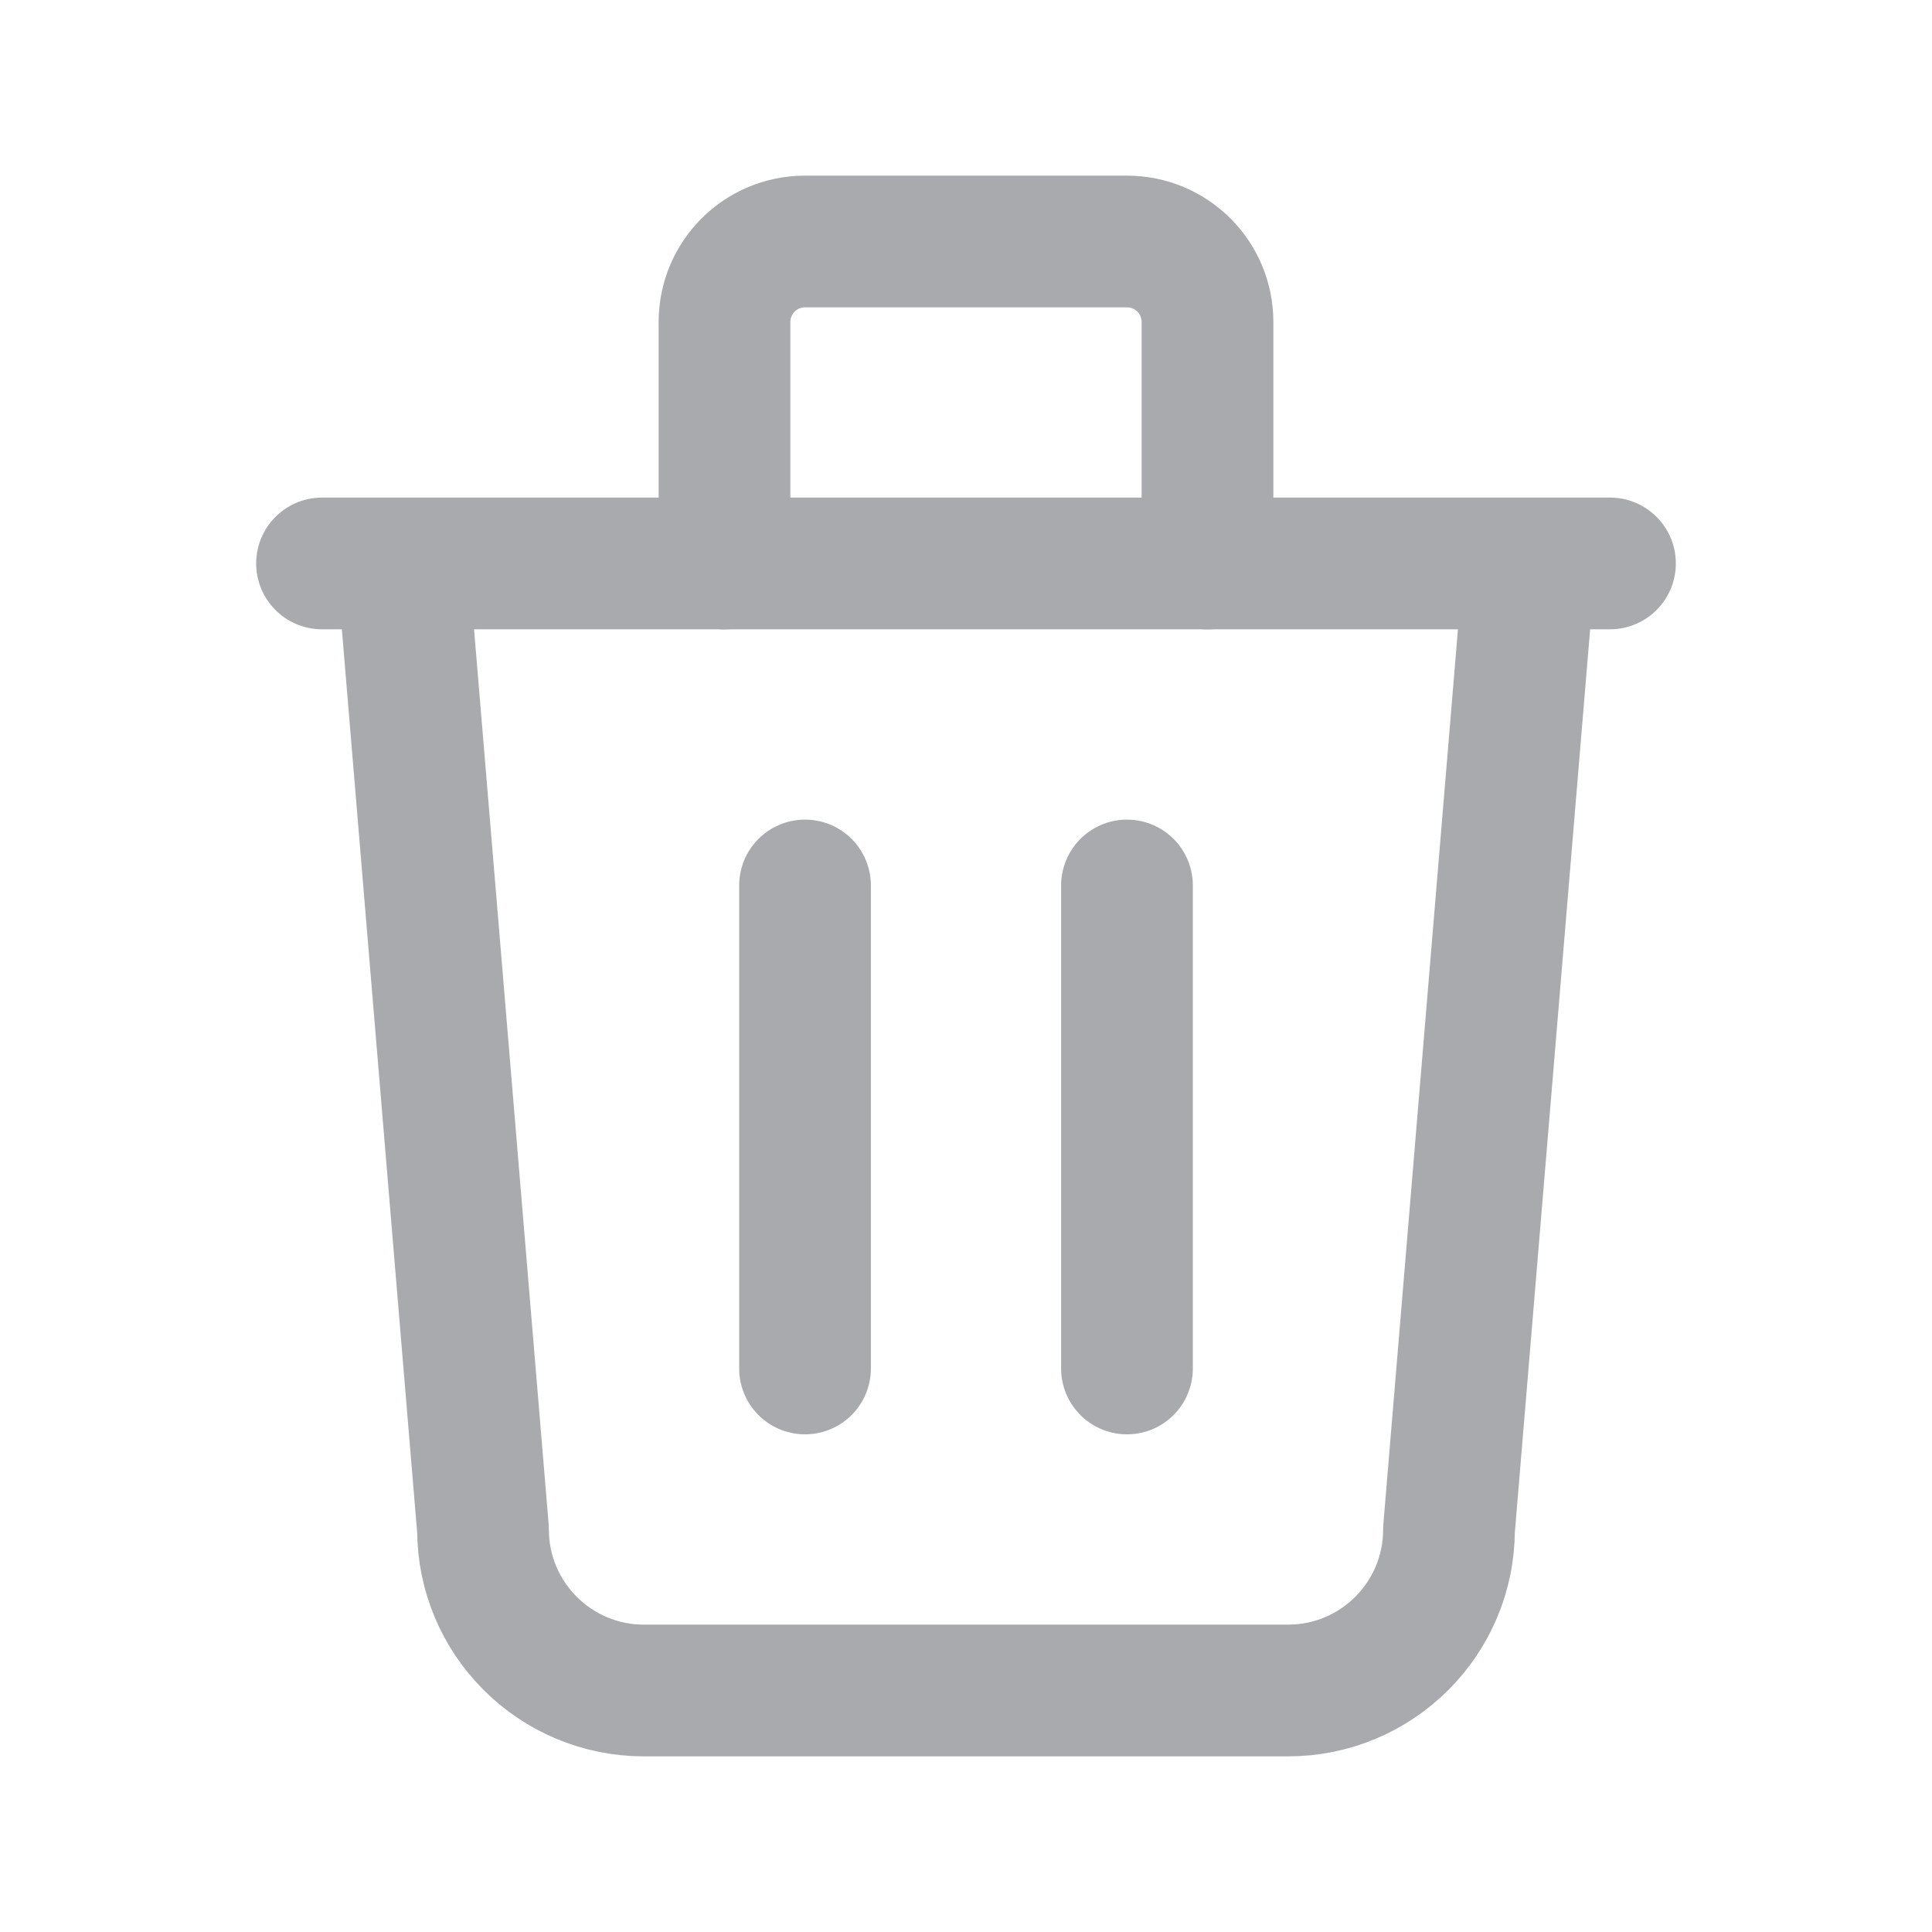 <svg width="22" height="22" viewBox="0 0 22 22" fill="none" xmlns="http://www.w3.org/2000/svg">
<g id="trash">
<path id="Path" d="M3.667 6.416H18.333" stroke="#A8AAAE" stroke-width="1.5" stroke-linecap="round" stroke-linejoin="round"/>
<path id="Path_2" d="M9.167 10.083V15.583" stroke="#A8AAAE" stroke-width="1.5" stroke-linecap="round" stroke-linejoin="round"/>
<path id="Path_3" d="M12.833 10.083V15.583" stroke="#A8AAAE" stroke-width="1.5" stroke-linecap="round" stroke-linejoin="round"/>
<path id="Path_4" d="M4.583 6.417L5.5 17.417C5.5 18.43 6.321 19.25 7.333 19.25H14.667C15.679 19.25 16.5 18.43 16.5 17.417L17.417 6.417" stroke="#A8AAAE" stroke-width="1.5" stroke-linecap="round" stroke-linejoin="round"/>
<path id="Path_5" d="M8.25 6.417V3.667C8.25 3.16 8.66 2.75 9.167 2.75H12.833C13.34 2.75 13.75 3.16 13.75 3.667V6.417" stroke="#A8AAAE" stroke-width="1.5" stroke-linecap="round" stroke-linejoin="round"/>
</g>
</svg>
